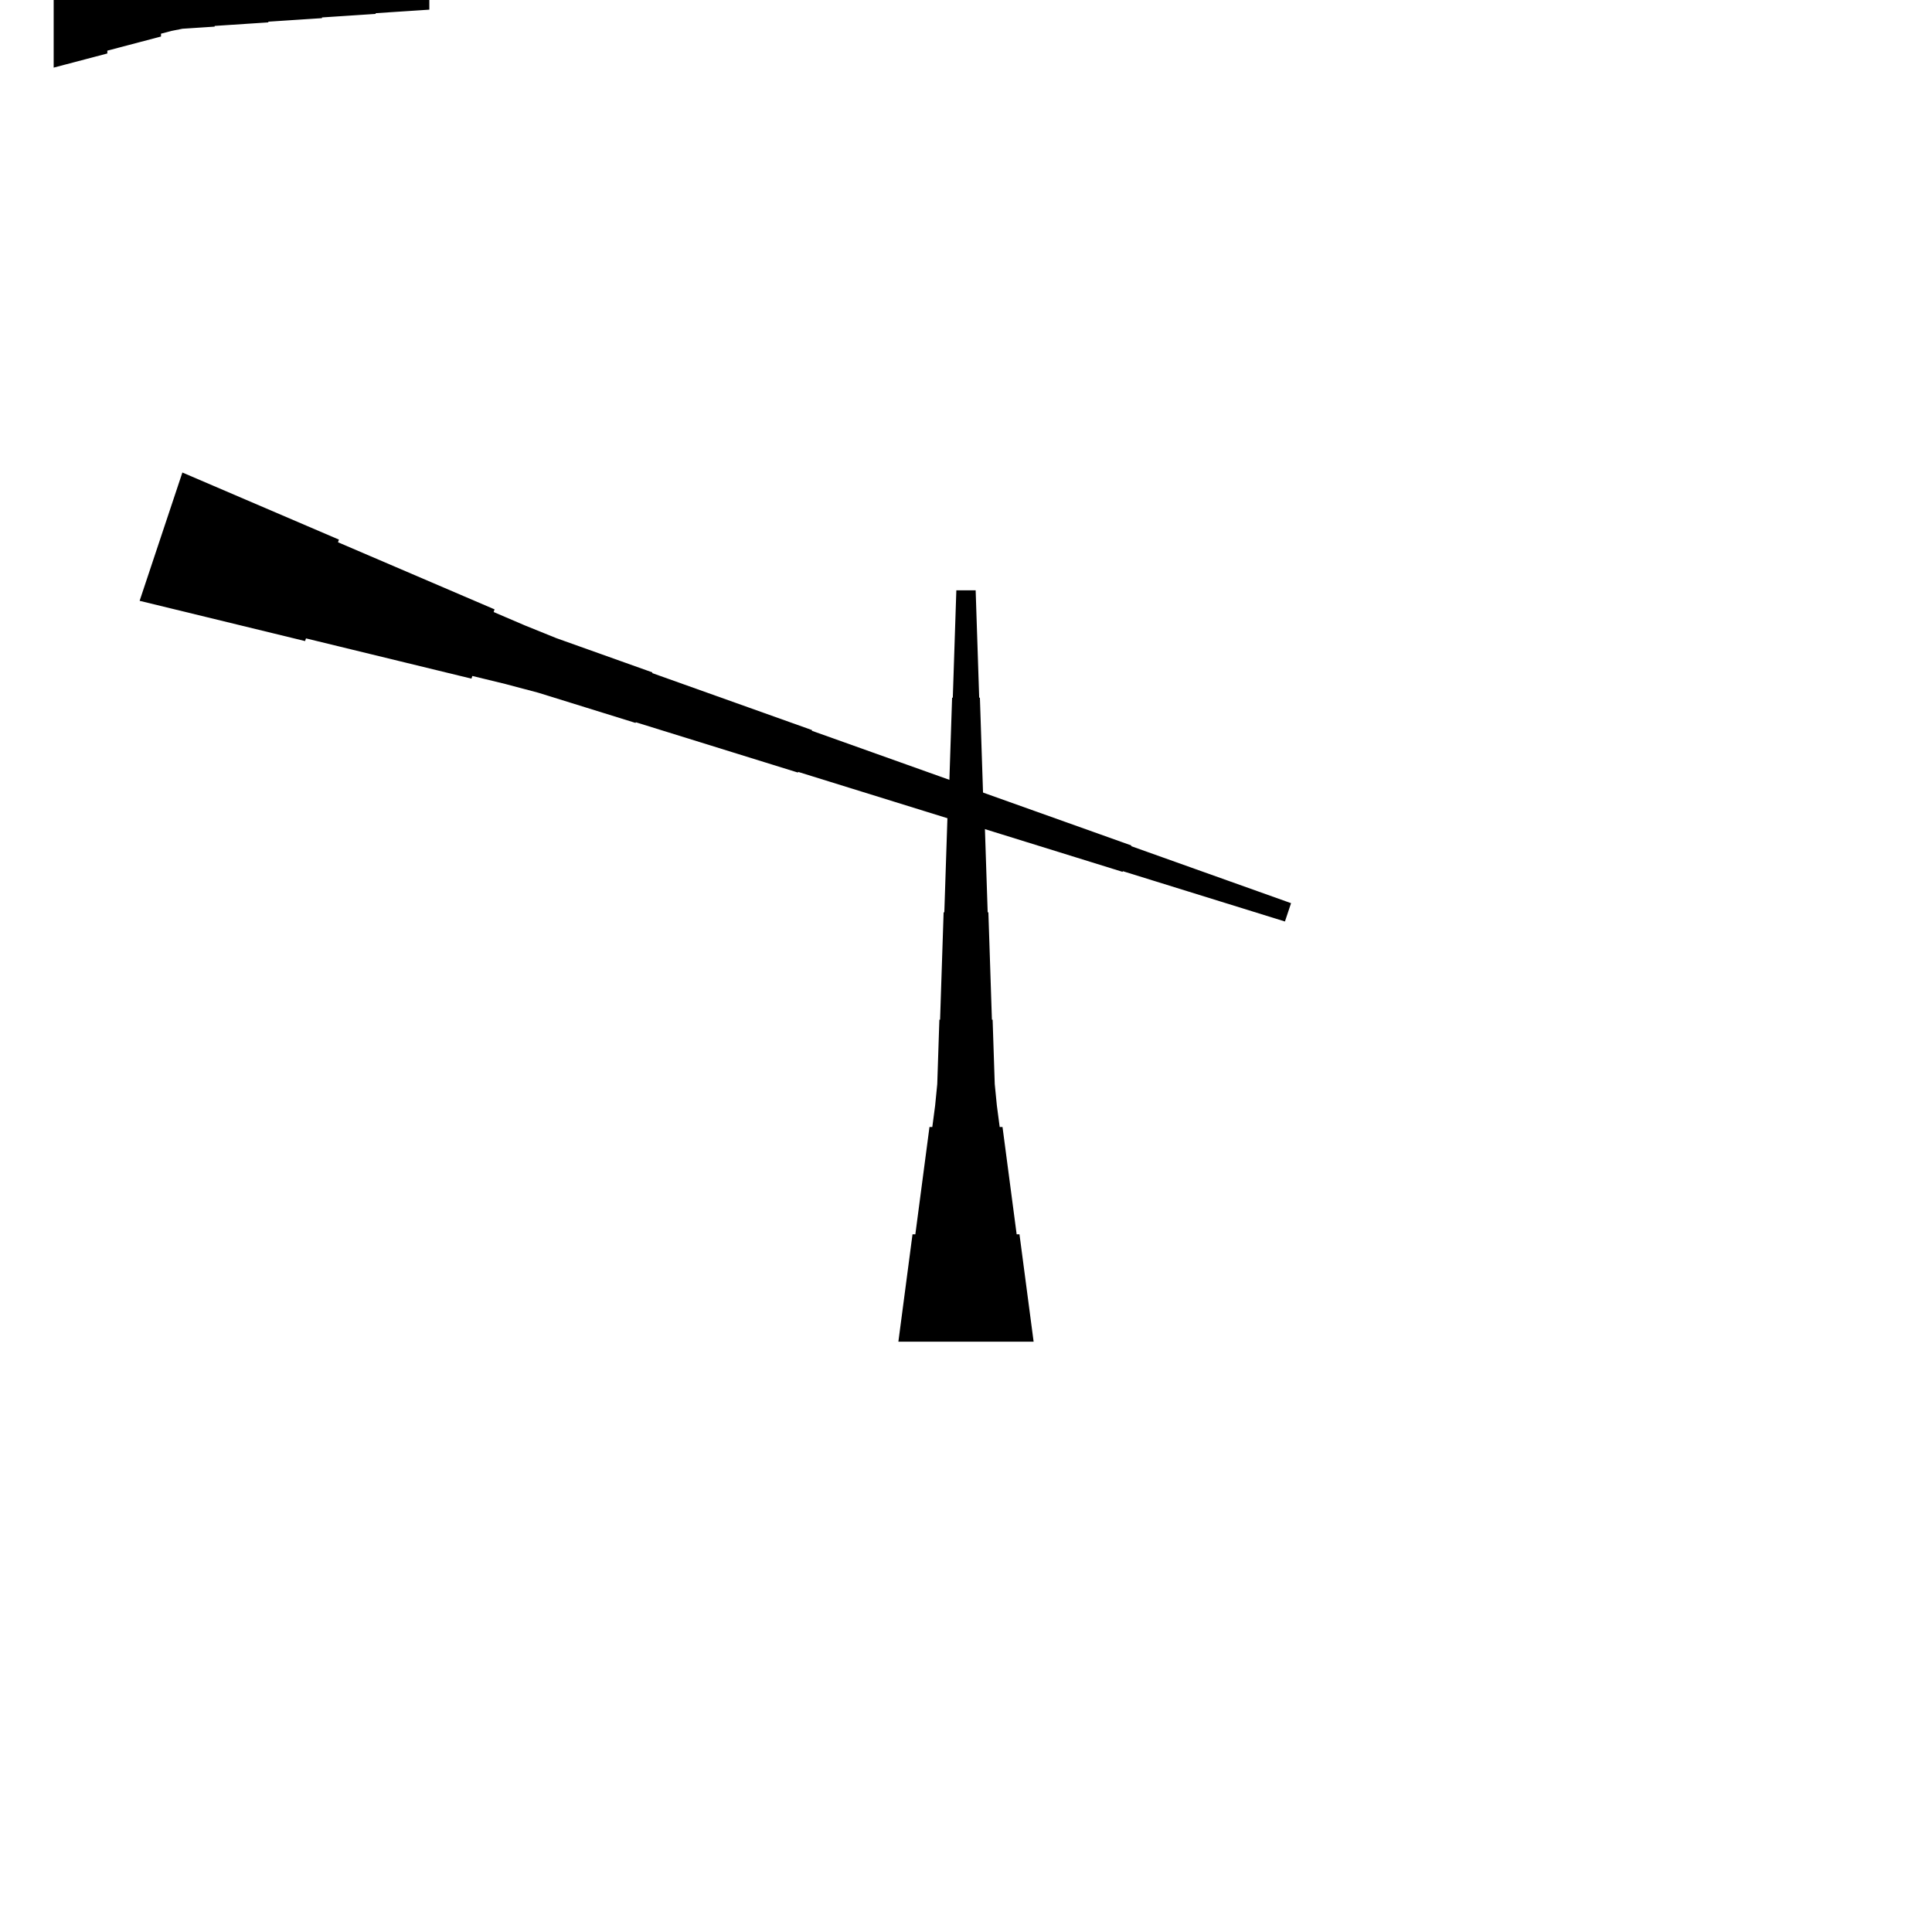 <?xml version="1.0" encoding="UTF-8"?>
<!-- Flat -->
<svg version="1.1" xmlns="http://www.w3.org/2000/svg" xmlns:xlink="http://www.w3.org/1999/xlink" width="283.465pt" height="283.465pt" viewBox="0 0 283.465 283.465">
<title>Untitled</title>
<polygon points="131.811 196.85 132.226 193.701 132.641 190.551 133.055 187.402 133.47 184.252 133.885 181.102 134.3 181.102 134.715 177.953 135.13 174.803 135.544 171.654 135.959 168.504 136.374 165.354 136.789 165.354 137.204 162.205 137.515 159.055 137.619 155.905 137.722 152.756 137.826 149.606 137.93 149.606 138.033 146.457 138.137 143.307 138.241 140.157 138.345 137.008 138.448 133.858 138.552 133.858 138.656 130.709 138.759 127.559 138.863 124.409 138.967 121.26 139.071 118.11 139.174 118.11 139.278 114.961 139.382 111.811 139.485 108.661 139.589 105.512 139.693 102.362 139.796 102.362 139.9 99.213 140.004 96.063 140.107 92.913 140.211 89.764 140.315 86.614 143.15 86.614 143.253 89.764 143.357 92.913 143.461 96.063 143.564 99.213 143.668 102.362 143.772 102.362 143.876 105.512 143.979 108.661 144.083 111.811 144.187 114.961 144.29 118.11 144.394 118.11 144.498 121.26 144.601 124.409 144.705 127.559 144.809 130.709 144.913 133.858 145.016 133.858 145.12 137.008 145.224 140.157 145.327 143.307 145.431 146.457 145.535 149.606 145.639 149.606 145.742 152.756 145.846 155.905 145.95 159.055 146.261 162.205 146.676 165.354 147.09 165.354 147.505 168.504 147.92 171.654 148.335 174.803 148.75 177.953 149.165 181.102 149.579 181.102 149.994 184.252 150.409 187.402 150.824 190.551 151.239 193.701 151.654 196.85" fill="rgba(0,0,0,1)" />
<polygon points="7.874 -9.921 9.449 -9.506 11.024 -9.092 12.598 -8.677 14.173 -8.262 15.748 -7.847 15.748 -7.432 17.323 -7.018 18.898 -6.603 20.472 -6.188 22.047 -5.773 23.622 -5.358 23.622 -4.943 25.197 -4.529 26.772 -4.217 28.346 -4.114 29.921 -4.01 31.496 -3.906 31.496 -3.803 33.071 -3.699 34.646 -3.595 36.221 -3.491 37.795 -3.388 39.37 -3.284 39.37 -3.18 40.945 -3.077 42.52 -2.973 44.094 -2.869 45.669 -2.765 47.244 -2.662 47.244 -2.558 48.819 -2.454 50.394 -2.351 51.968 -2.247 53.543 -2.143 55.118 -2.04 55.118 -1.936 56.693 -1.832 58.268 -1.728 59.843 -1.625 61.417 -1.521 62.992 -1.417 62.992 1.417 61.417 1.521 59.843 1.625 58.268 1.728 56.693 1.832 55.118 1.936 55.118 2.04 53.543 2.143 51.968 2.247 50.394 2.351 48.819 2.454 47.244 2.558 47.244 2.662 45.669 2.765 44.094 2.869 42.52 2.973 40.945 3.077 39.37 3.18 39.37 3.284 37.795 3.388 36.221 3.491 34.646 3.595 33.071 3.699 31.496 3.803 31.496 3.906 29.921 4.01 28.346 4.114 26.772 4.217 25.197 4.529 23.622 4.943 23.622 5.358 22.047 5.773 20.472 6.188 18.898 6.603 17.323 7.018 15.748 7.432 15.748 7.847 14.173 8.262 12.598 8.677 11.024 9.092 9.449 9.506 7.874 9.921" fill="rgba(0,0,0,1)" />
<polygon points="26.759 69.328 31.353 71.296 35.946 73.265 40.539 75.233 45.132 77.201 49.726 79.17 49.594 79.563 54.188 81.532 58.781 83.5 63.374 85.468 67.967 87.437 72.561 89.405 72.429 89.799 77.023 91.767 81.649 93.637 86.34 95.31 91.032 96.983 95.724 98.656 95.691 98.755 100.382 100.428 105.074 102.101 109.766 103.774 114.457 105.448 119.149 107.121 119.116 107.219 123.808 108.892 128.499 110.566 133.191 112.239 137.882 113.912 142.574 115.585 142.541 115.683 147.233 117.357 151.924 119.03 156.616 120.703 161.308 122.376 165.999 124.049 165.966 124.148 170.658 125.821 175.35 127.494 180.041 129.167 184.733 130.84 189.425 132.514 188.528 135.203 183.771 133.726 179.014 132.25 174.257 130.774 169.499 129.297 164.742 127.821 164.709 127.919 159.952 126.443 155.195 124.966 150.438 123.49 145.68 122.013 140.923 120.537 140.891 120.635 136.133 119.159 131.376 117.683 126.619 116.206 121.862 114.73 117.105 113.253 117.072 113.352 112.314 111.875 107.557 110.399 102.8 108.922 98.043 107.446 93.286 105.97 93.253 106.068 88.496 104.592 83.739 103.115 78.981 101.639 74.159 100.359 69.303 99.178 69.172 99.571 64.316 98.39 59.461 97.209 54.605 96.028 49.749 94.846 44.894 93.665 44.763 94.059 39.907 92.877 35.051 91.696 30.196 90.515 25.34 89.334 20.485 88.152" fill="rgba(0,0,0,1)" />
</svg>